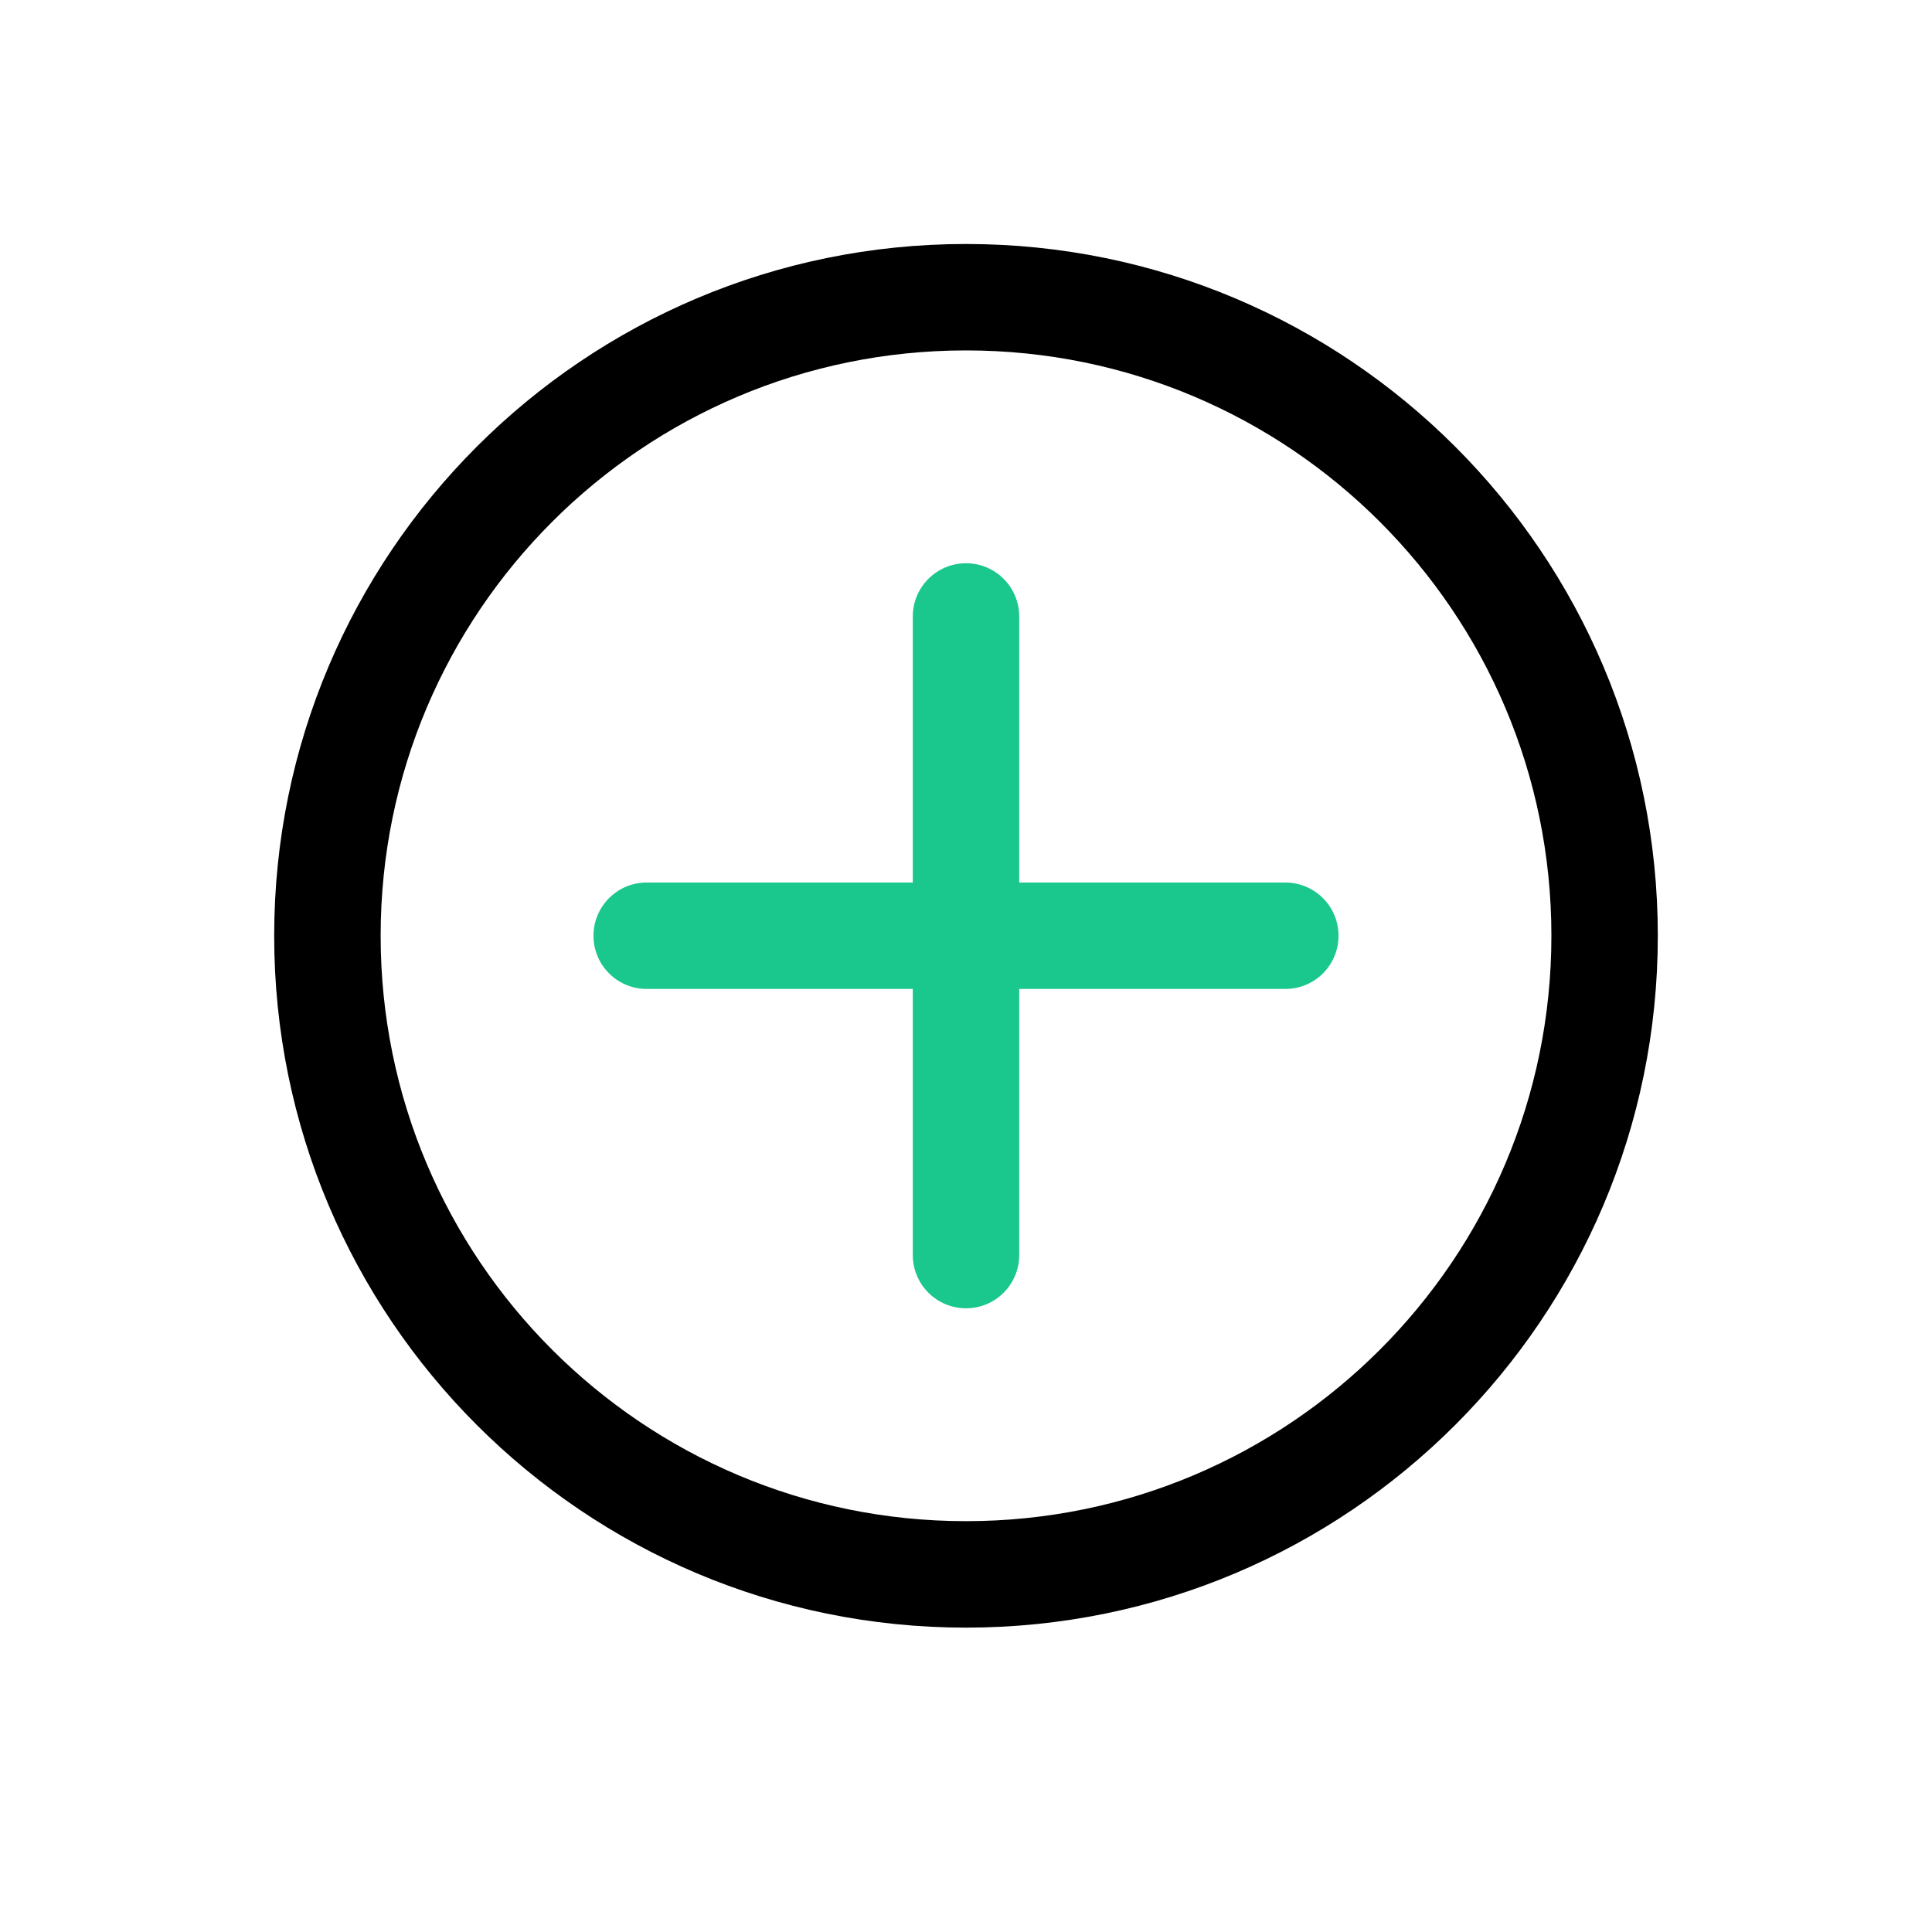<?xml version="1.0" encoding="utf-8"?>
<!-- Generator: Adobe Illustrator 16.0.0, SVG Export Plug-In . SVG Version: 6.00 Build 0)  -->
<!DOCTYPE svg PUBLIC "-//W3C//DTD SVG 1.1//EN" "http://www.w3.org/Graphics/SVG/1.1/DTD/svg11.dtd">
<svg version="1.1" xmlns="http://www.w3.org/2000/svg" xmlns:xlink="http://www.w3.org/1999/xlink" x="0px" y="0px" width="48px"
	 height="48px" viewBox="0 0 48 48" enable-background="new 0 0 48 48" xml:space="preserve">
<g id="Layer_1" display="none">
	<path display="inline" fill="#010101" stroke="#000000" stroke-miterlimit="10" d="M27.75,13.973v26.812l13.086-6.539
		c0.258-0.129,0.418-0.391,0.414-0.676V7.582L27.75,13.973z M27,42.75c-0.141,0-0.277-0.039-0.398-0.113
		C26.383,42.5,26.25,42.258,26.25,42V13.5c0-0.289,0.168-0.551,0.426-0.676l12.82-6.074H33.75C33.336,6.75,33,6.414,33,6
		s0.336-0.75,0.75-0.75h6.75c1.242,0,2.25,1.008,2.25,2.25v26.07c0,0.854-0.48,1.637-1.246,2.016l-14.168,7.078v0.004
		C27.234,42.723,27.117,42.75,27,42.75z"/>
	<path display="inline" fill="#010101" stroke="#000000" stroke-linejoin="round" stroke-miterlimit="10" d="M18.75,14.25
		c-0.414,0-0.75-0.336-0.75-0.75v-6c0-1.242,1.008-2.25,2.25-2.25h16.5c0.414,0,0.75,0.336,0.75,0.75s-0.336,0.75-0.75,0.75h-16.5
		c-0.414,0-0.75,0.336-0.75,0.75v6c0,0.199-0.078,0.391-0.219,0.531C19.141,14.172,18.949,14.25,18.75,14.25z M27,35.25h-6.75
		C19.008,35.25,18,34.242,18,33v-6c0-0.414,0.336-0.75,0.75-0.75S19.5,26.586,19.5,27v6c0,0.199,0.078,0.391,0.219,0.531
		c0.14,0.141,0.332,0.219,0.531,0.219H27c0.414,0,0.75,0.336,0.75,0.75S27.414,35.25,27,35.25z"/>
	<path display="inline" fill="#1AC78D" stroke="#1AC78D" stroke-miterlimit="10" d="M22.167,21H6.417c-0.414,0-0.75-0.336-0.75-0.75
		s0.336-0.75,0.75-0.75h15.75c0.414,0,0.75,0.336,0.75,0.75S22.581,21,22.167,21z"/>
	<path display="inline" fill="#1AC78D" stroke="#1AC78D" stroke-linejoin="round" stroke-miterlimit="10" d="M12.304,27.752
		c-0.199,0-0.391-0.078-0.531-0.219l-6.75-6.75C4.878,20.643,4.8,20.452,4.8,20.252s0.078-0.391,0.223-0.531l6.75-6.75
		c0.293-0.297,0.769-0.297,1.062,0c0.297,0.293,0.297,0.769,0,1.062l-6.222,6.219l6.226,6.218h-0.004
		c0.145,0.141,0.223,0.332,0.223,0.531s-0.078,0.391-0.223,0.531C12.695,27.674,12.503,27.752,12.304,27.752z"/>
</g>
<g id="Layer_2" display="none">
	<g id="Layer_2_1_" display="inline">
		<path d="M24,40.438c-9.492,0-17.188-7.695-17.188-17.189c0-9.492,7.696-17.188,17.188-17.188c9.493,0,17.188,7.696,17.188,17.188
			C41.188,32.742,33.493,40.438,24,40.438z M24,8.706c-8.032,0-14.543,6.512-14.543,14.543c0,8.033,6.512,14.544,14.543,14.544
			c8.032,0,14.544-6.512,14.544-14.544C38.544,15.217,32.032,8.706,24,8.706z"/>
		<path fill="#1AC78D" d="M31.933,24.57H16.067c-0.73,0-1.322-0.589-1.322-1.322c0-0.73,0.592-1.322,1.322-1.322h15.865
			c0.731,0,1.323,0.592,1.323,1.322C33.256,23.981,32.664,24.57,31.933,24.57z"/>
	</g>
</g>
<g id="Layer_3">
	<g id="Layer_2_2_">
		<path d="M24,40.438c-9.492,0-17.188-7.695-17.188-17.189c0-9.491,7.696-17.187,17.188-17.187c9.493,0,17.188,7.696,17.188,17.187
			C41.188,32.742,33.493,40.438,24,40.438z M24,8.706c-8.032,0-14.543,6.512-14.543,14.542c0,8.033,6.512,14.545,14.543,14.545
			c8.032,0,14.544-6.512,14.544-14.545C38.544,15.217,32.032,8.706,24,8.706z"/>
		<path fill="#1AC78D" d="M31.933,24.57H16.067c-0.73,0-1.322-0.589-1.322-1.322c0-0.73,0.592-1.322,1.322-1.322h15.865
			c0.731,0,1.323,0.592,1.323,1.322C33.256,23.981,32.664,24.57,31.933,24.57z"/>
		<path fill="#1AC78D" d="M25.322,15.317v15.865c0,0.73-0.59,1.322-1.322,1.322c-0.73,0-1.322-0.592-1.322-1.322V15.317
			c0-0.731,0.592-1.323,1.322-1.323C24.732,13.994,25.322,14.586,25.322,15.317z"/>
	</g>
</g>
<g id="Layer_4" display="none">
	<path display="inline" fill="#1AC78D" d="M20.805,37.156c-0.673,0.004-1.32-0.261-1.797-0.734L8.885,26.299
		c-0.993-0.992-0.993-2.602,0-3.594c0.992-0.992,2.602-0.992,3.593,0l8.327,8.352l15.919-15.943c0.991-0.993,2.601-0.993,3.593,0
		c0.992,0.992,0.992,2.602,0,3.593L22.601,36.422C22.124,36.896,21.478,37.16,20.805,37.156z"/>
</g>
<g id="Layer_5" display="none">
	<path display="inline" fill="#010101" stroke="#000000" stroke-miterlimit="10" d="M12.065,29.808l-2.364,9.43l9.429-2.363
		c-0.739-0.598-1.333-1.363-1.723-2.232c-0.39-0.832-0.542-1.754-0.442-2.668c-0.914,0.101-1.835-0.052-2.668-0.441
		C13.428,31.142,12.663,30.547,12.065,29.808z M8.725,40.928c-0.189,0-0.372-0.074-0.505-0.208
		c-0.189-0.183-0.265-0.457-0.187-0.714l3.081-12.319c0.082-0.301,0.349-0.517,0.665-0.527c0.313-0.012,0.595,0.181,0.698,0.479
		c0.421,1.152,1.286,2.084,2.405,2.59c0.876,0.424,1.894,0.457,2.797,0.086c0.267-0.119,0.583-0.06,0.792,0.148
		c0.208,0.208,0.267,0.523,0.148,0.791c-0.371,0.906-0.337,1.929,0.094,2.806c0.494,1.114,1.419,1.979,2.559,2.403
		c0.306,0.104,0.502,0.394,0.487,0.713c-0.012,0.316-0.23,0.583-0.535,0.664L8.896,40.928C8.84,40.936,8.781,40.936,8.725,40.928z"
		/>
	<path display="inline" fill="#010101" stroke="#000000" stroke-miterlimit="10" d="M17.998,30.265
		c0.241-0.004,0.464,0.119,0.598,0.319c0.134,0.201,0.156,0.457,0.059,0.677c-0.382,0.898-0.36,1.917,0.057,2.798
		c0.431,0.972,1.188,1.764,2.14,2.239l16.886-16.864l-8.233-8.232L12.641,28.088c0.476,0.951,1.267,1.709,2.241,2.14
		c0.876,0.424,1.894,0.457,2.797,0.086C17.779,30.276,17.891,30.258,17.998,30.265z M21.037,37.848
		c-0.074,0.011-0.148,0.011-0.223,0c-1.52-0.544-2.753-1.69-3.407-3.169c-0.39-0.832-0.542-1.754-0.442-2.668
		c-0.914,0.101-1.835-0.056-2.668-0.441c-1.478-0.658-2.622-1.888-3.169-3.411c-0.078-0.251-0.01-0.523,0.171-0.713L29.003,9.689
		h0.003c0.275-0.274,0.725-0.274,1.004,0l4.614,4.623l4.621,4.614l0.004,0.004c0.275,0.278,0.275,0.729,0,1.003L21.564,37.64
		C21.424,37.777,21.233,37.852,21.037,37.848z"/>
	<path display="inline" fill="#010101" stroke="#000000" stroke-miterlimit="10" d="M30.519,10.198l8.224,8.226l1.298-1.296
		l-8.226-8.229L30.519,10.198z M38.74,20.148c-0.189,0-0.372-0.078-0.505-0.215l-9.229-9.228c-0.138-0.134-0.212-0.316-0.212-0.506
		c0-0.193,0.074-0.375,0.212-0.509l2.303-2.288c0.134-0.134,0.315-0.212,0.505-0.212c0.19,0,0.372,0.078,0.506,0.212l4.614,4.621
		l4.604,4.596c0.134,0.134,0.212,0.316,0.212,0.506c0,0.189-0.078,0.371-0.212,0.505l-2.312,2.303
		C39.097,20.066,38.926,20.141,38.74,20.148z"/>
	<path display="inline" fill="#010101" stroke="#000000" stroke-miterlimit="10" d="M32.855,7.914l8.17,8.169
		c1.798-2.318,1.594-5.613-0.483-7.687C38.469,6.319,35.174,6.115,32.855,7.914z M41.051,17.838c-0.189,0-0.371-0.074-0.505-0.208
		l-9.273-9.236c-0.134-0.134-0.208-0.316-0.208-0.505c0.004-0.19,0.078-0.372,0.208-0.509c2.831-2.835,7.423-2.839,10.258-0.007
		c2.835,2.83,2.839,7.422,0.008,10.257C41.407,17.76,41.233,17.834,41.051,17.838z"/>
	<path display="inline" fill="#1AC78D" stroke="#1AC78D" stroke-miterlimit="10" d="M23.315,21.822c-0.19,0-0.372-0.074-0.506-0.209
		c-0.275-0.278-0.275-0.727,0-1.002l5.395-5.395c0.275-0.275,0.725-0.275,1.004,0c0.138,0.133,0.212,0.316,0.212,0.505
		c0,0.193-0.074,0.375-0.212,0.509l-5.387,5.388l0.004-0.005C23.686,21.748,23.504,21.822,23.315,21.822z"/>
</g>
</svg>
